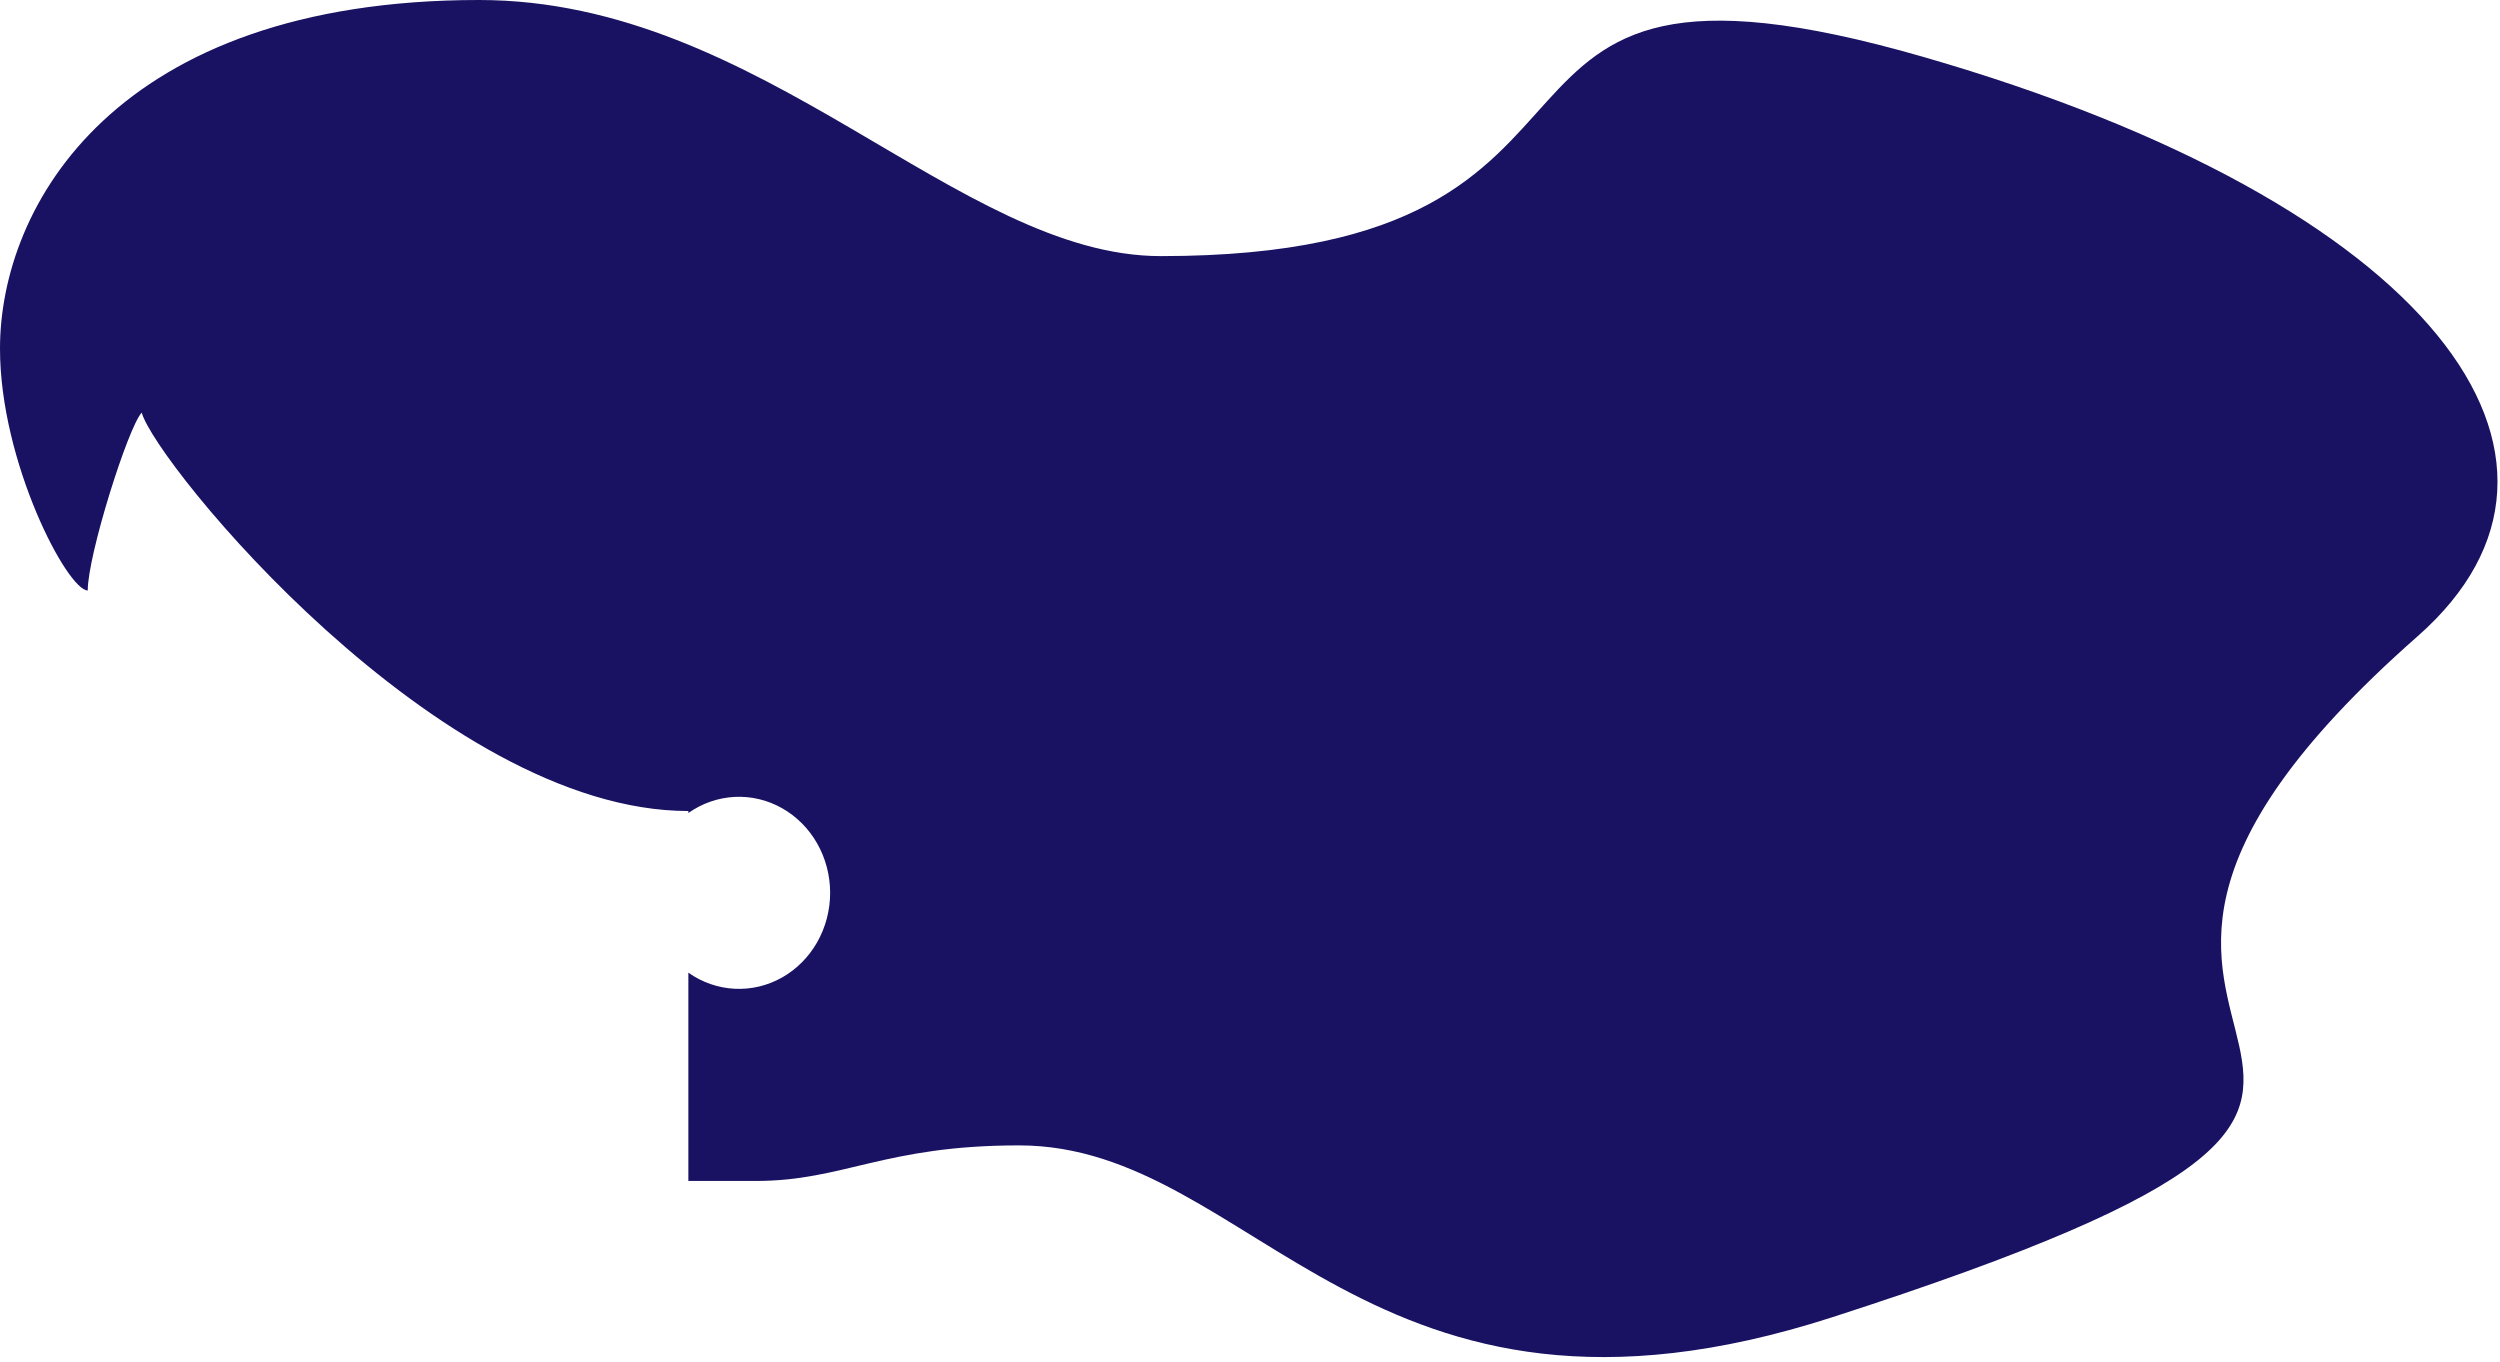 <svg width="167" height="91" viewBox="0 0 167 91" fill="none" xmlns="http://www.w3.org/2000/svg">
<path id="hair2" d="M128.481 3.802C94.5 -6 112.369 17.108 77.539 17.108C64.015 17.108 50.941 0 32.008 0C7.664 0 0 13.782 0 23.286C0 30.89 4.508 39.444 5.861 39.444C5.861 37.068 8.565 28.514 9.467 27.563C10.369 30.89 29.303 54.176 45.983 54.176V54.309C46.899 53.663 47.964 53.291 49.066 53.234C50.167 53.176 51.262 53.435 52.234 53.983C53.207 54.53 54.02 55.346 54.587 56.342C55.154 57.339 55.453 58.479 55.453 59.642C55.453 60.804 55.154 61.944 54.587 62.941C54.02 63.937 53.207 64.753 52.234 65.301C51.262 65.848 50.167 66.107 49.066 66.049C47.964 65.992 46.899 65.62 45.983 64.974V78.888H50.491C56.351 78.888 59.056 76.512 68.072 76.512C83.851 76.512 91.369 98 122.369 88C176.5 70.538 127.741 72.21 161.5 42.5C175 30.619 162.462 13.604 128.481 3.802Z" fill="#191263"/>
</svg>
